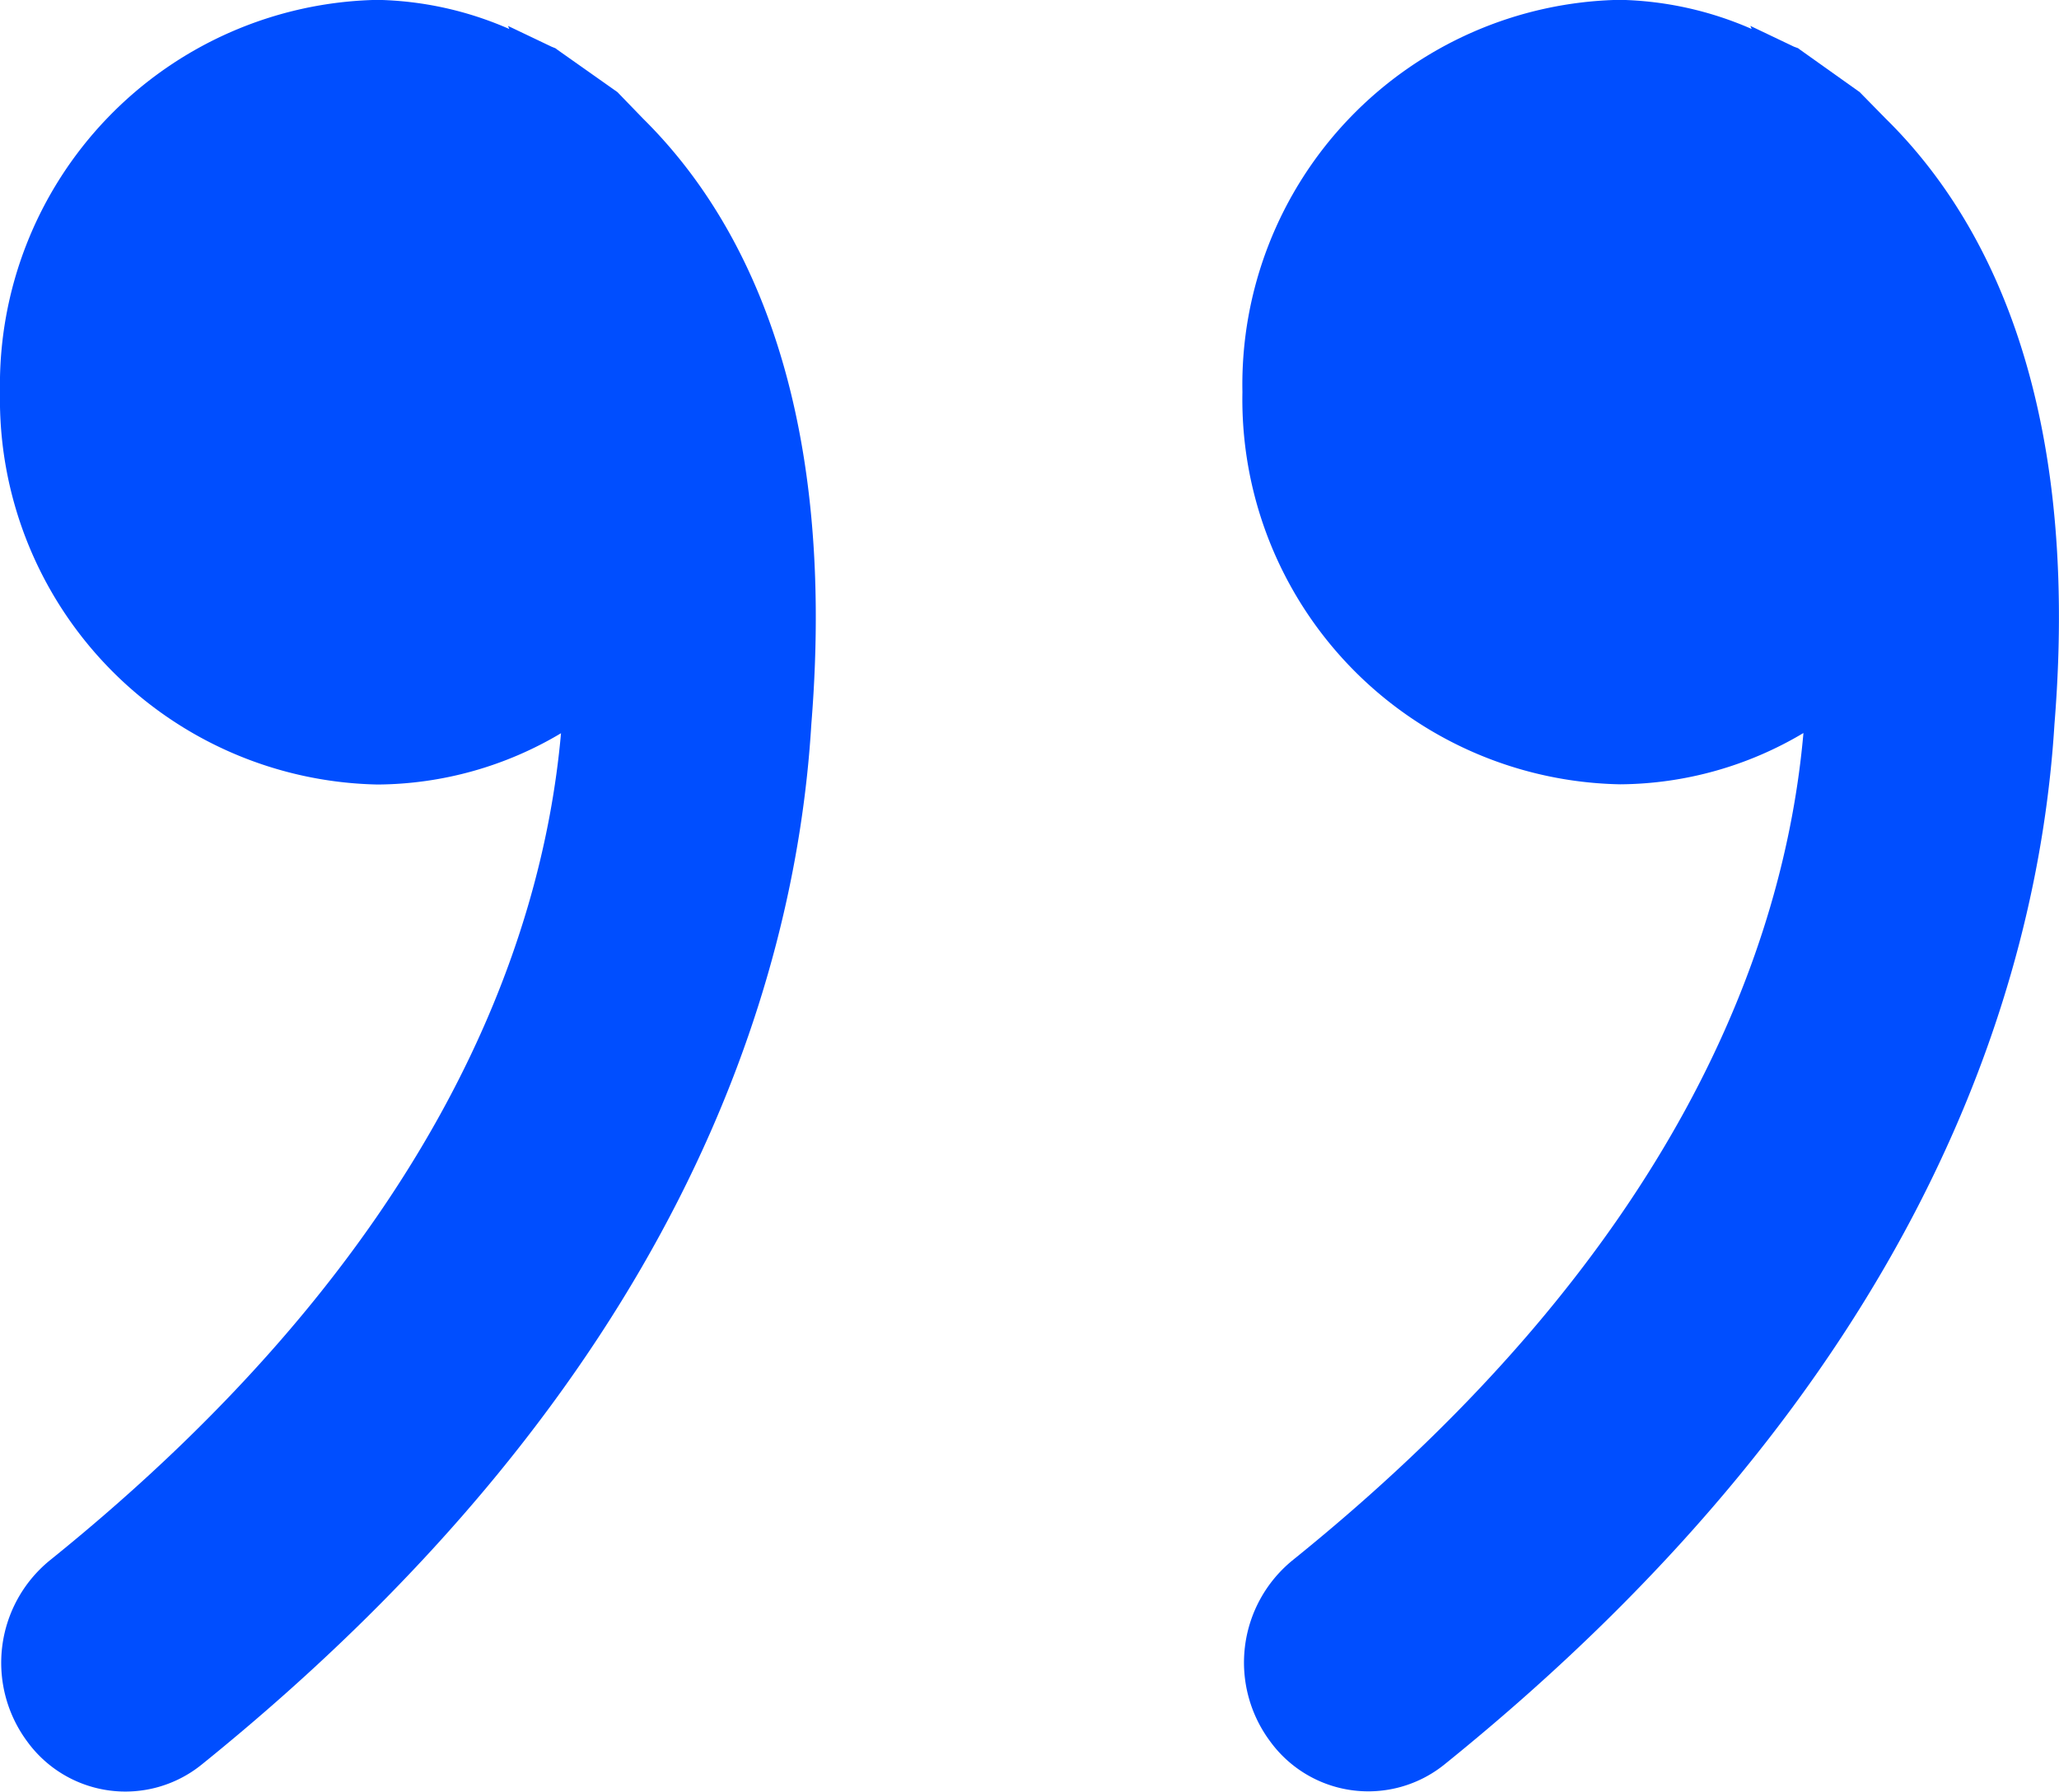 <svg xmlns="http://www.w3.org/2000/svg" width="49.492" height="43.068" viewBox="0 0 49.492 43.068">
  <g id="quotations" transform="translate(0 -16.564)">
    <g id="Group_3356" data-name="Group 3356" transform="translate(0 16.565)">
      <g id="Group_3355" data-name="Group 3355">
        <g id="Group_3354" data-name="Group 3354">
          <path id="Path_889" data-name="Path 889" d="M14.841,18.778,13.4,17.761l-.049-.037-.092-.037-1.048-.5.031.074a8.276,8.276,0,0,0-3.168-.7A9.257,9.257,0,0,0,0,25.994a9.261,9.261,0,0,0,9.078,9.429,8.707,8.707,0,0,0,4.407-1.233c-.45,5.041-2.989,12.394-12.3,19.894a3.177,3.177,0,0,0-.53,4.345,2.916,2.916,0,0,0,4.191.555c11.42-9.22,14.274-18.686,14.656-25.01.653-8.086-1.8-12.339-4.043-14.557Z" transform="translate(0 -16.565)" fill="#004eff"/>
          <path id="Path_890" data-name="Path 890" d="M169.48,19.418l-.629-.641-1.43-1.017-.049-.037-.1-.037-1.048-.5.031.074a8.307,8.307,0,0,0-3.174-.7,9.251,9.251,0,0,0-9.066,9.429,9.253,9.253,0,0,0,9.078,9.429,8.707,8.707,0,0,0,4.407-1.233c-.444,5.041-2.983,12.394-12.289,19.894a3.171,3.171,0,0,0-.53,4.345,2.916,2.916,0,0,0,4.191.555c11.426-9.22,14.274-18.686,14.662-25.01C174.189,25.89,171.736,21.637,169.48,19.418Z" transform="translate(-124.151 -16.565)" fill="#004eff"/>
        </g>
      </g>
    </g>
  </g>
</svg>

